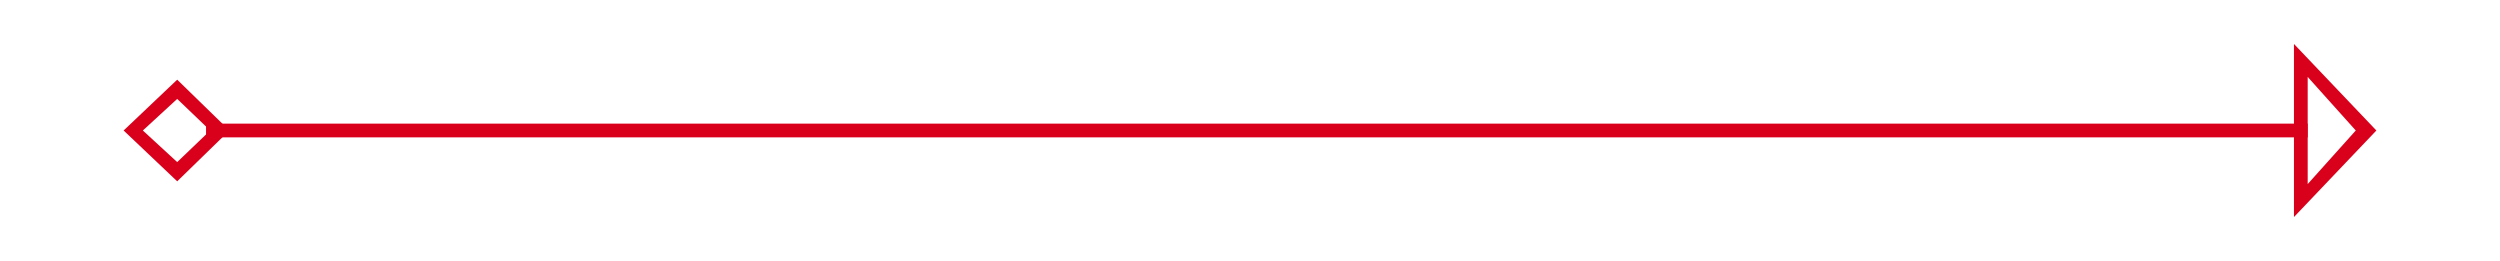 ﻿<?xml version="1.0" encoding="utf-8"?>
<svg version="1.1" xmlns:xlink="http://www.w3.org/1999/xlink" width="182px" height="19px" xmlns="http://www.w3.org/2000/svg">
  <g transform="matrix(1 0 0 1 -475 -258 )">
    <path d="M 487.9 263.8  L 484 267.5  L 487.9 271.2  L 491.7 267.5  L 487.9 263.8  Z M 487.9 269.8  L 485.4 267.5  L 487.9 265.2  L 490.3 267.5  L 487.9 269.8  Z M 642 273.8  L 648 267.5  L 642 261.2  L 642 273.8  Z M 643 271.4  L 643 263.6  L 646.5 267.5  L 643 271.4  Z " fill-rule="nonzero" fill="#d9001b" stroke="none" />
    <path d="M 490 267.5  L 643 267.5  " stroke-width="1" stroke="#d9001b" fill="none" />
  </g>
</svg>